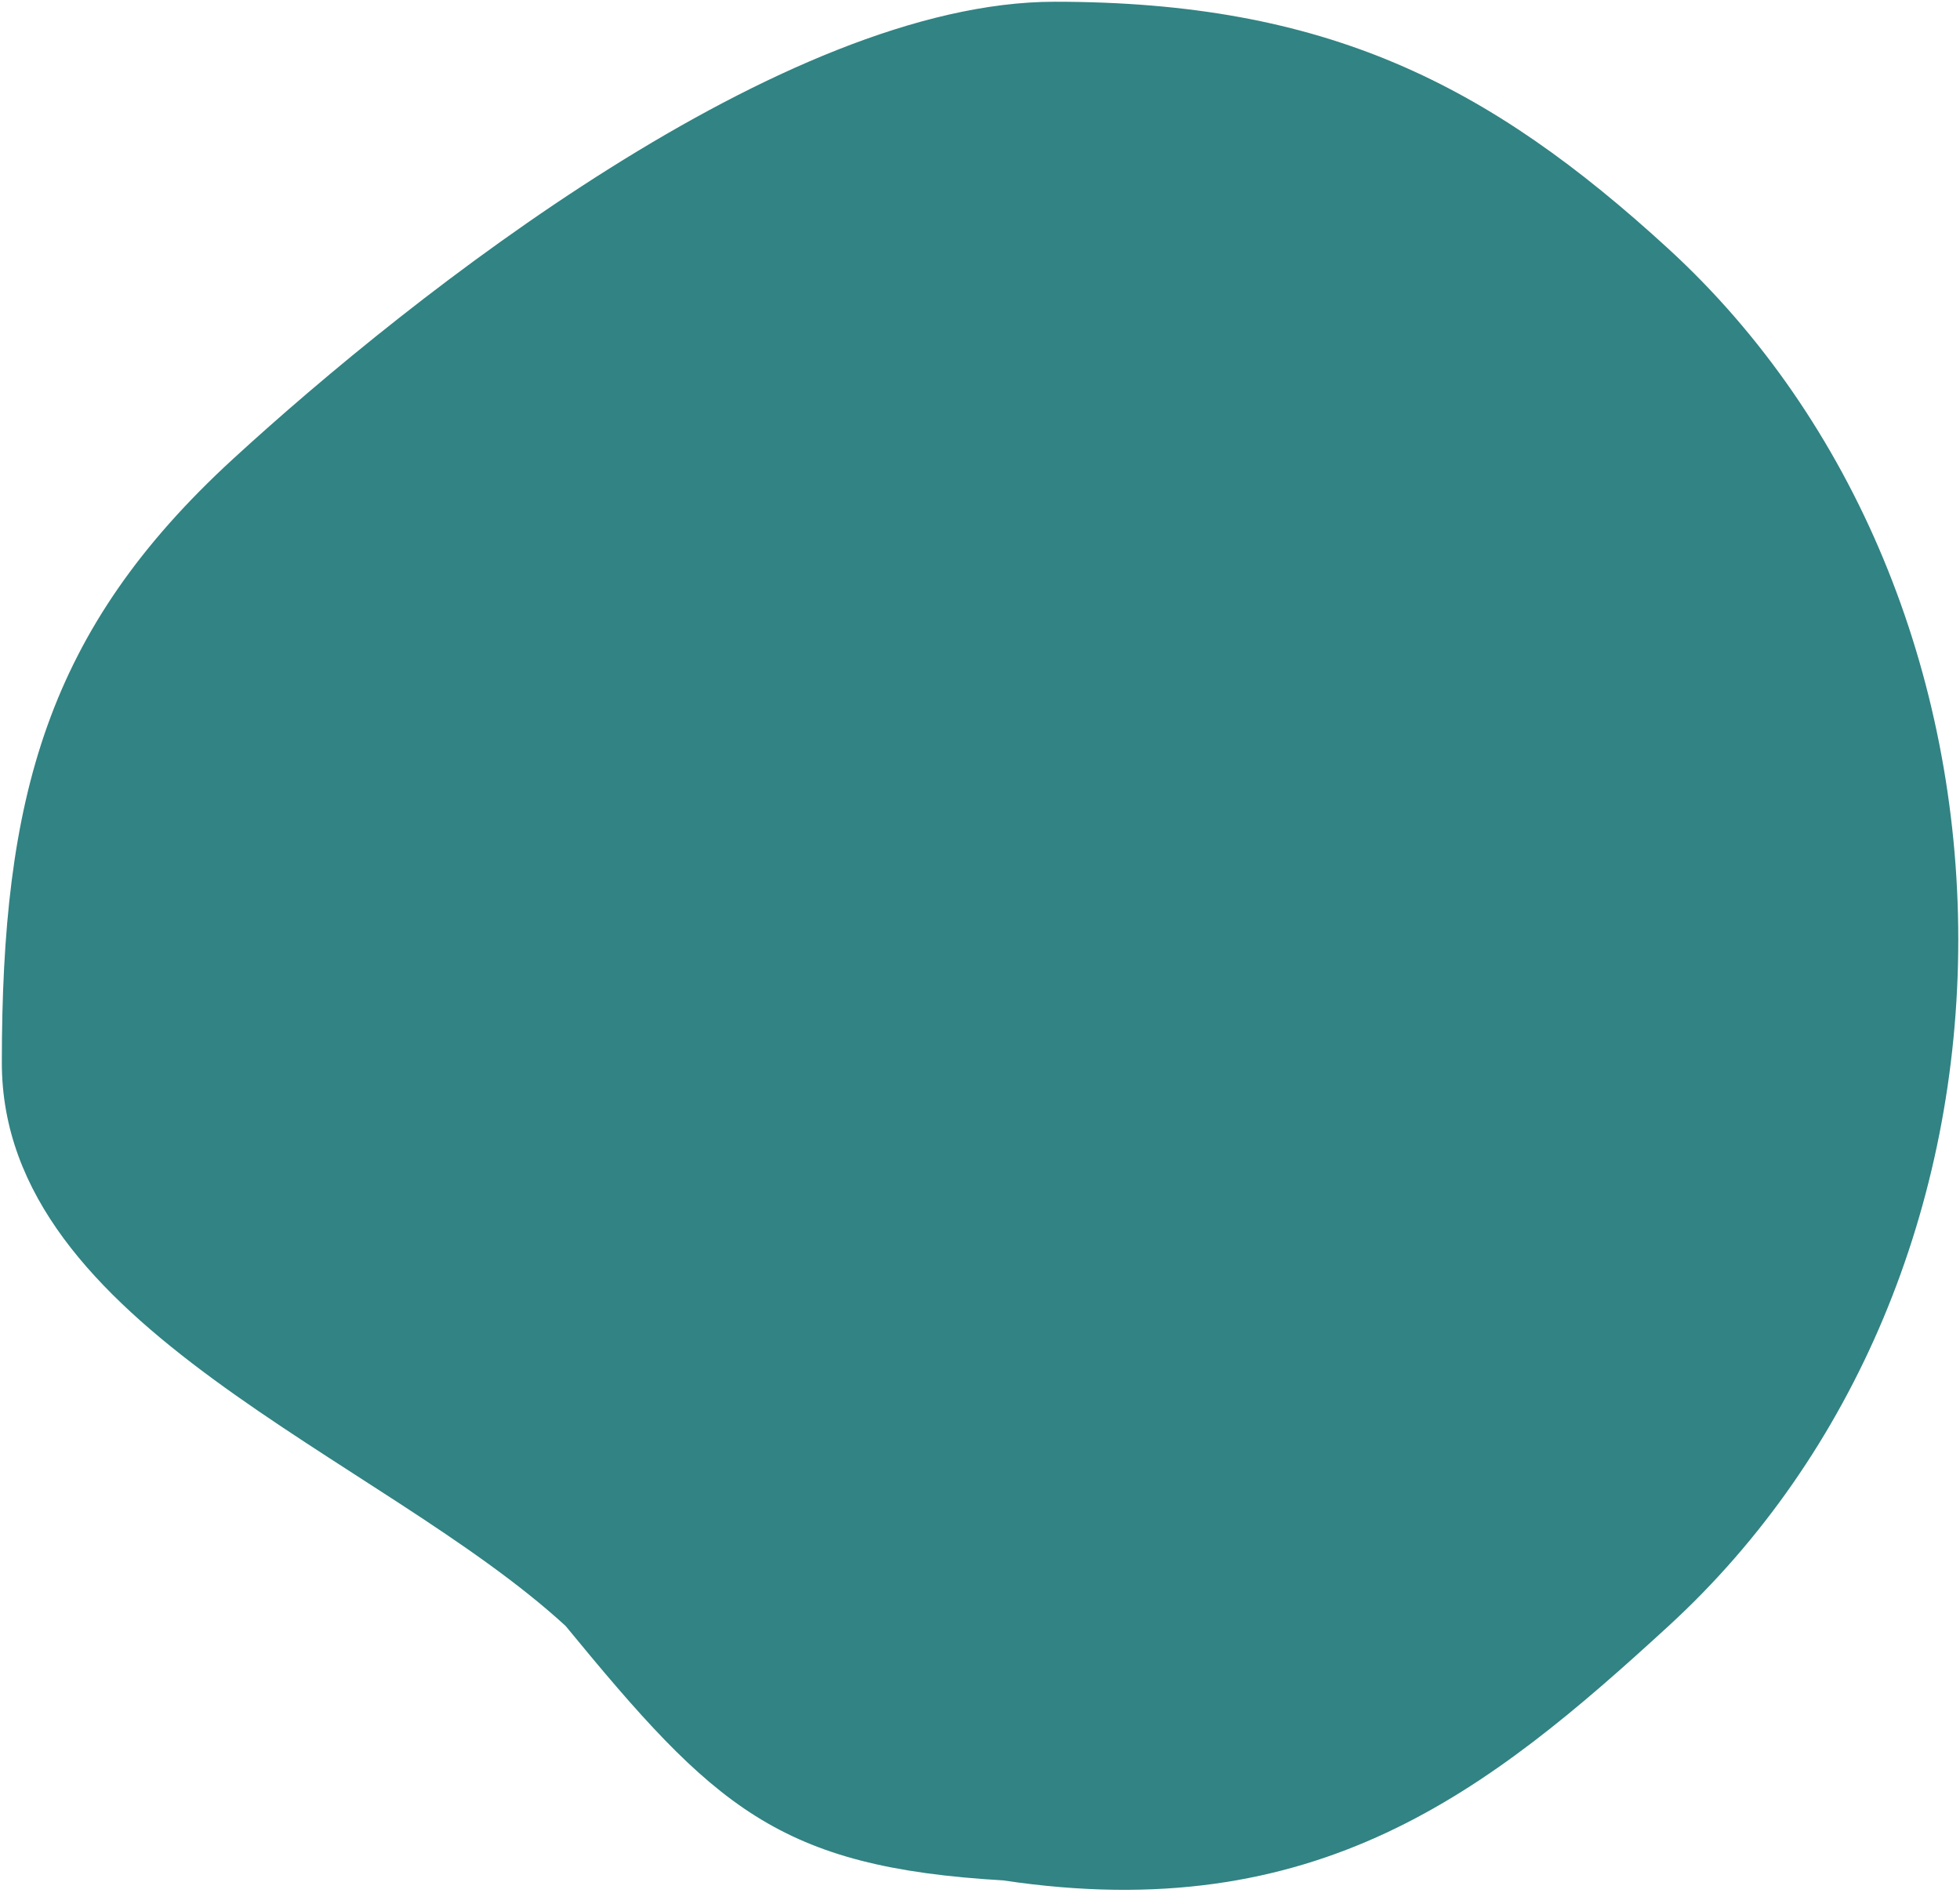 <svg width="551" height="532" viewBox="0 0 551 532" fill="none" xmlns="http://www.w3.org/2000/svg">
<path id="Ellipse 30" d="M550.516 264.077C550.516 338.57 521.59 408.829 469.093 456.982C418.426 503.458 370.353 541.753 282 528.5C218.68 524.819 200.722 507.786 159 456.982C106.503 408.829 0.516 373.175 0.516 298.683C0.516 224.19 13.019 177.143 65.516 128.99C116.184 82.515 220.21 0.49 296.5 0.49C372.79 0.49 418.426 23.515 469.093 69.99C521.59 118.143 550.516 189.585 550.516 264.077Z" fill="#328383"/>
</svg>
